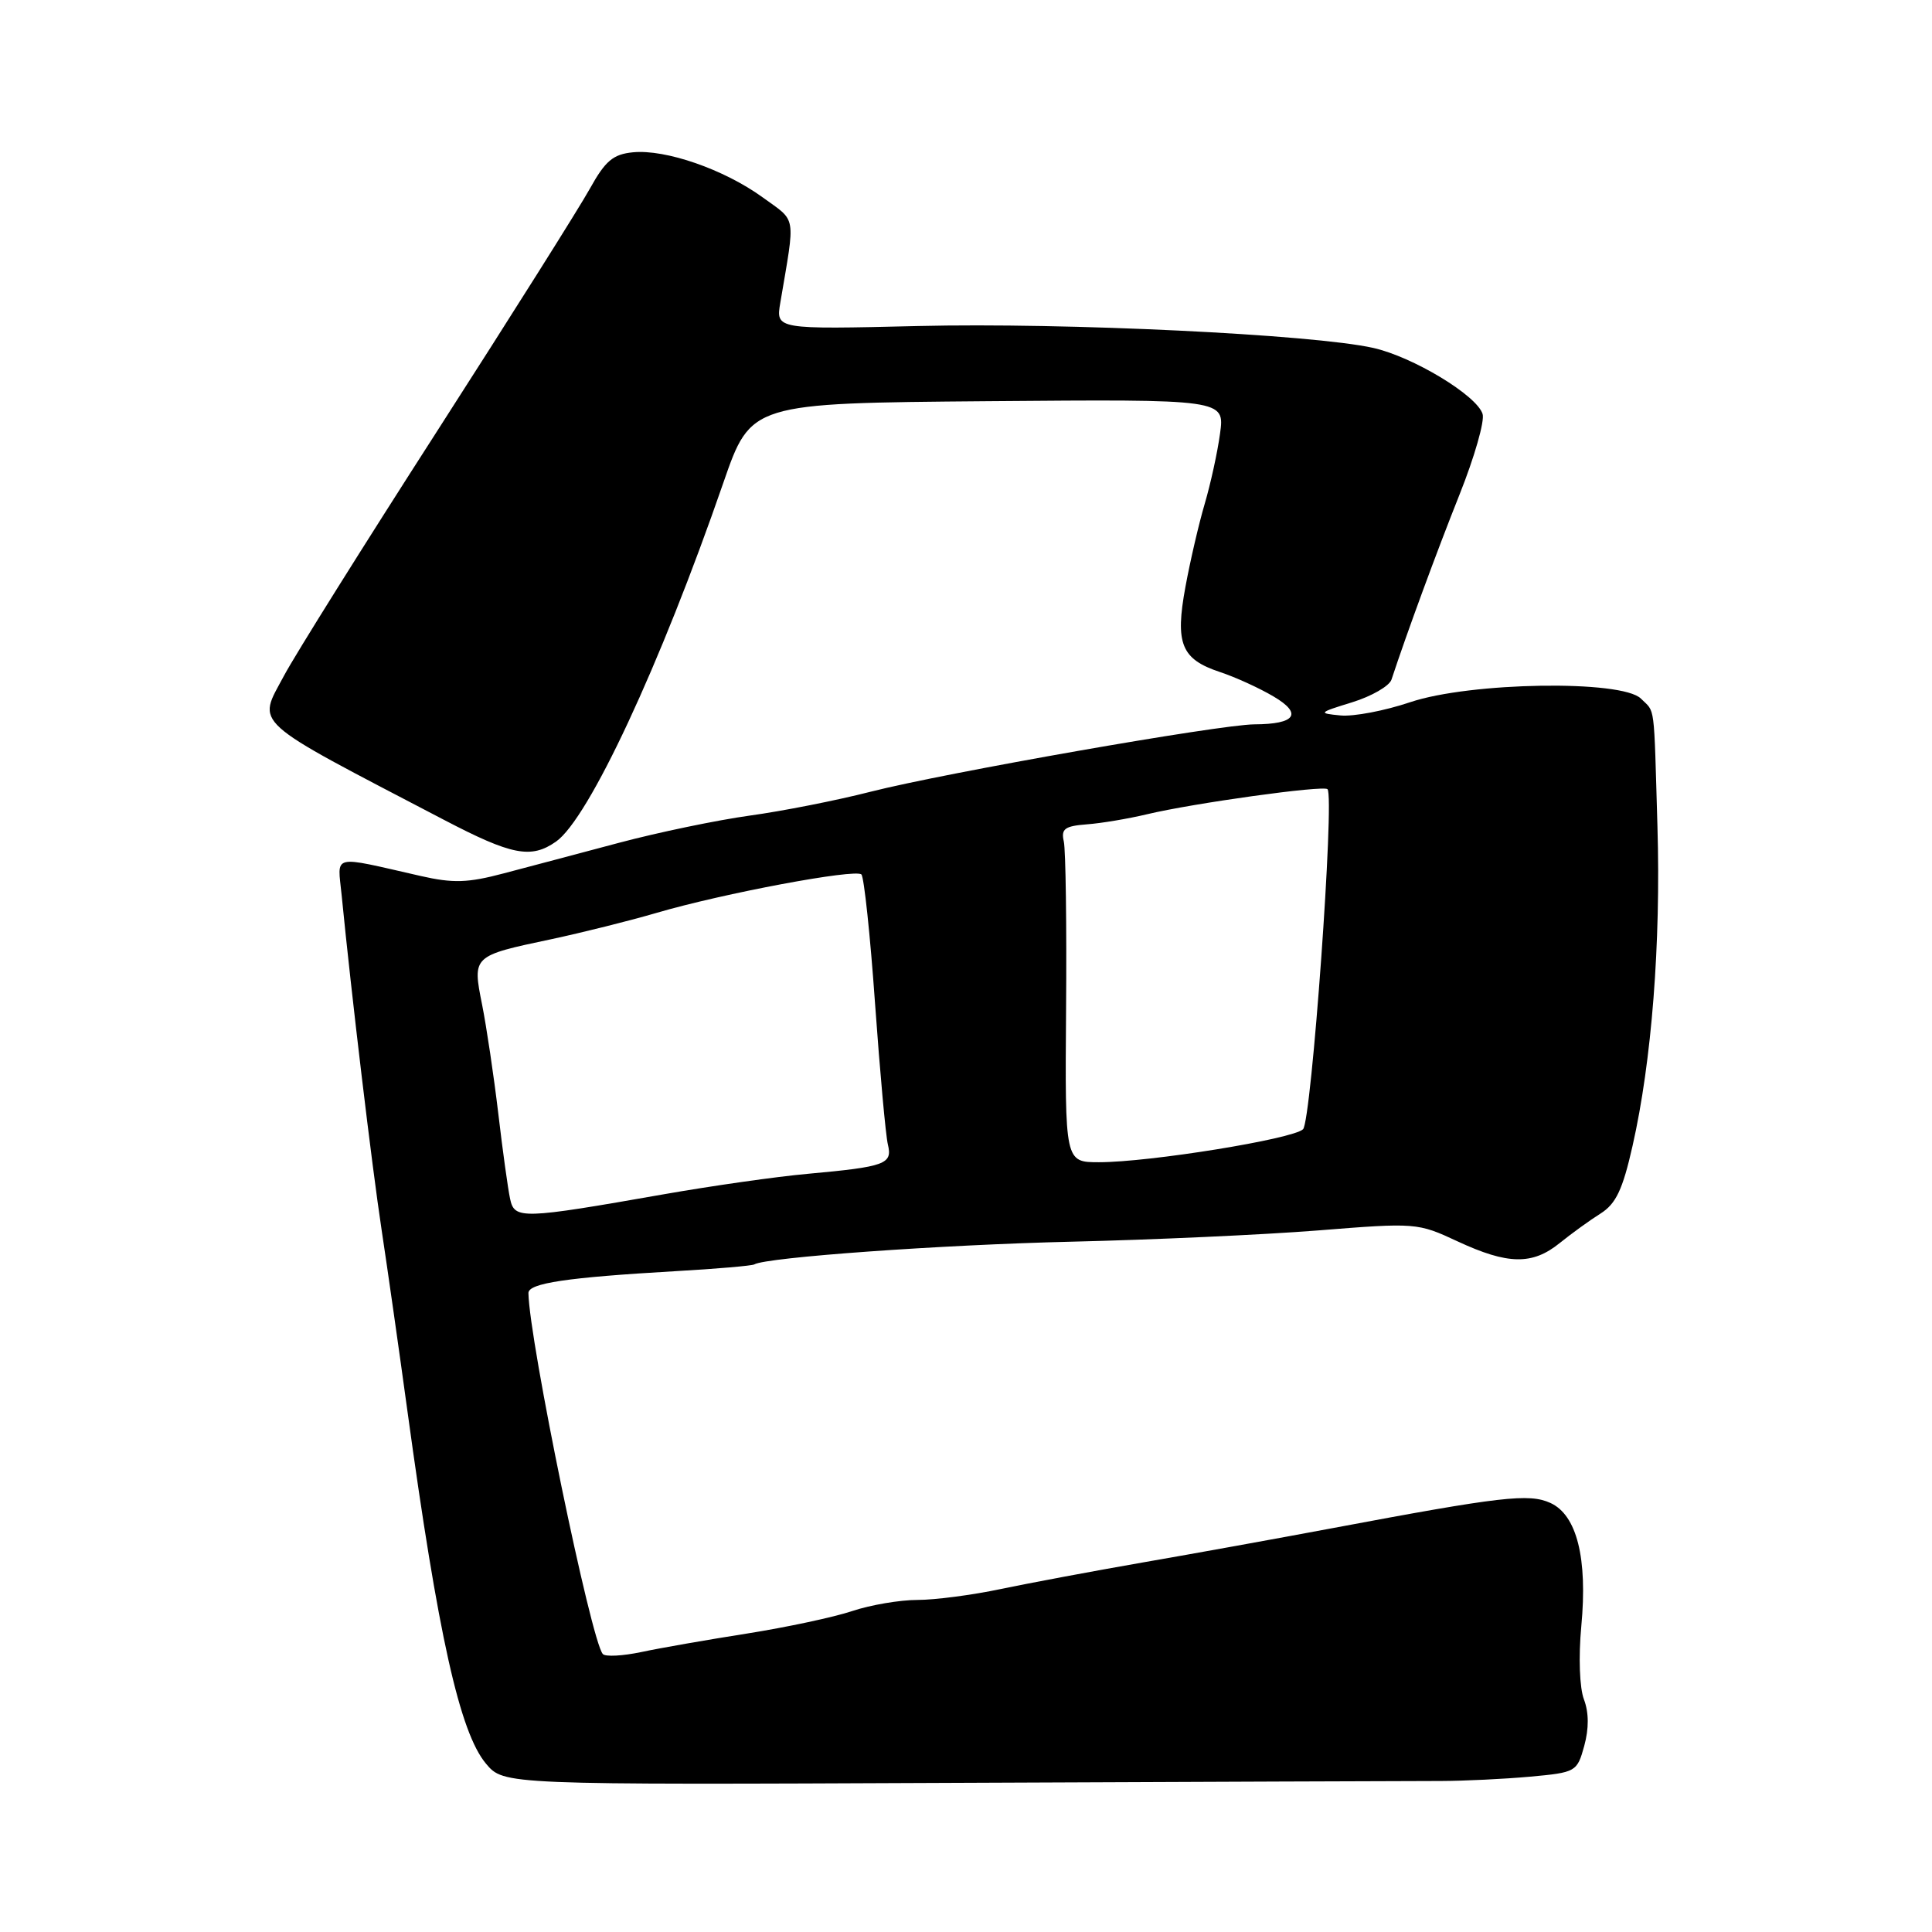 <?xml version="1.0" encoding="UTF-8" standalone="no"?>
<!DOCTYPE svg PUBLIC "-//W3C//DTD SVG 1.1//EN" "http://www.w3.org/Graphics/SVG/1.1/DTD/svg11.dtd" >
<svg xmlns="http://www.w3.org/2000/svg" xmlns:xlink="http://www.w3.org/1999/xlink" version="1.1" viewBox="0 0 256 256">
 <g >
 <path fill="currentColor"
d=" M 191.00 235.99 C 194.03 235.98 199.30 235.73 202.72 235.42 C 208.83 234.86 208.97 234.78 209.92 231.34 C 210.55 229.04 210.54 226.92 209.88 225.18 C 209.30 223.66 209.15 219.55 209.53 215.49 C 210.38 206.47 208.94 200.75 205.44 199.15 C 202.60 197.86 198.97 198.28 176.50 202.50 C 169.35 203.84 158.10 205.88 151.50 207.02 C 144.90 208.17 136.41 209.76 132.63 210.55 C 128.85 211.35 123.87 212.00 121.56 212.00 C 119.25 212.00 115.36 212.66 112.93 213.47 C 110.49 214.29 104.22 215.62 99.00 216.45 C 93.78 217.27 87.47 218.37 85.00 218.90 C 82.53 219.42 80.22 219.55 79.88 219.17 C 78.33 217.49 70.12 177.66 70.02 171.34 C 70.00 170.03 75.11 169.27 89.45 168.44 C 94.93 168.13 99.65 167.72 99.95 167.54 C 101.51 166.60 124.84 164.93 142.00 164.53 C 152.72 164.28 167.41 163.61 174.64 163.04 C 187.61 162.00 187.85 162.02 193.14 164.49 C 199.81 167.59 203.05 167.64 206.67 164.71 C 208.23 163.45 210.66 161.69 212.08 160.80 C 214.12 159.51 215.01 157.65 216.32 151.84 C 218.86 140.65 220.08 125.00 219.62 109.50 C 219.13 92.80 219.35 94.49 217.43 92.57 C 214.91 90.06 194.80 90.37 186.84 93.05 C 183.49 94.18 179.34 94.97 177.62 94.80 C 174.62 94.51 174.68 94.44 179.19 93.05 C 181.76 92.25 184.10 90.90 184.38 90.05 C 186.44 83.80 190.38 73.09 193.40 65.52 C 195.37 60.58 196.75 55.78 196.45 54.85 C 195.67 52.38 187.22 47.28 181.96 46.10 C 173.97 44.31 141.14 42.73 121.66 43.20 C 102.79 43.65 102.79 43.65 103.40 40.08 C 105.40 28.24 105.61 29.46 101.04 26.14 C 95.93 22.44 88.20 19.76 83.87 20.18 C 81.23 20.44 80.21 21.31 78.16 25.00 C 76.79 27.48 67.70 41.90 57.97 57.05 C 48.23 72.20 39.08 86.81 37.64 89.52 C 34.09 96.19 32.82 95.05 58.84 108.64 C 67.82 113.33 70.37 113.83 73.67 111.52 C 78.01 108.48 87.49 88.14 95.85 63.96 C 99.50 53.42 99.50 53.42 130.89 53.16 C 162.29 52.90 162.29 52.90 161.66 57.46 C 161.32 59.96 160.40 64.15 159.63 66.76 C 158.86 69.37 157.71 74.31 157.08 77.74 C 155.68 85.30 156.52 87.35 161.66 89.05 C 163.68 89.72 166.87 91.17 168.74 92.28 C 172.64 94.57 171.69 95.96 166.21 95.98 C 161.61 96.01 125.20 102.40 115.35 104.91 C 110.86 106.06 103.66 107.48 99.35 108.07 C 95.03 108.67 87.22 110.29 82.00 111.68 C 76.78 113.07 69.90 114.90 66.73 115.73 C 61.98 116.99 60.03 117.05 55.73 116.07 C 43.72 113.34 44.73 113.10 45.27 118.62 C 46.56 131.75 49.28 154.51 50.57 163.00 C 51.36 168.22 52.90 179.03 53.99 187.00 C 58.05 216.67 60.92 229.56 64.40 233.70 C 66.76 236.50 66.76 236.50 126.13 236.24 C 158.78 236.10 187.97 235.99 191.00 235.99 Z  M 67.59 158.85 C 67.31 157.56 66.60 152.45 66.02 147.50 C 65.43 142.55 64.47 136.08 63.88 133.12 C 62.59 126.66 62.58 126.66 73.00 124.46 C 77.12 123.58 83.42 122.01 87.00 120.96 C 95.79 118.38 113.35 115.09 114.14 115.87 C 114.49 116.22 115.31 123.92 115.95 133.00 C 116.60 142.07 117.36 150.47 117.65 151.66 C 118.28 154.25 117.32 154.60 107.00 155.54 C 102.88 155.91 94.33 157.13 88.00 158.24 C 69.09 161.56 68.17 161.59 67.59 158.85 Z  M 141.26 133.75 C 141.35 122.61 141.21 112.60 140.96 111.50 C 140.58 109.83 141.07 109.46 144.00 109.23 C 145.93 109.09 149.53 108.48 152.00 107.89 C 158.11 106.43 175.36 104.03 175.90 104.57 C 176.87 105.54 173.78 148.54 172.66 149.63 C 171.32 150.93 152.32 154.00 145.62 154.00 C 141.11 154.00 141.11 154.00 141.26 133.75 Z "/>
</g>
</svg>